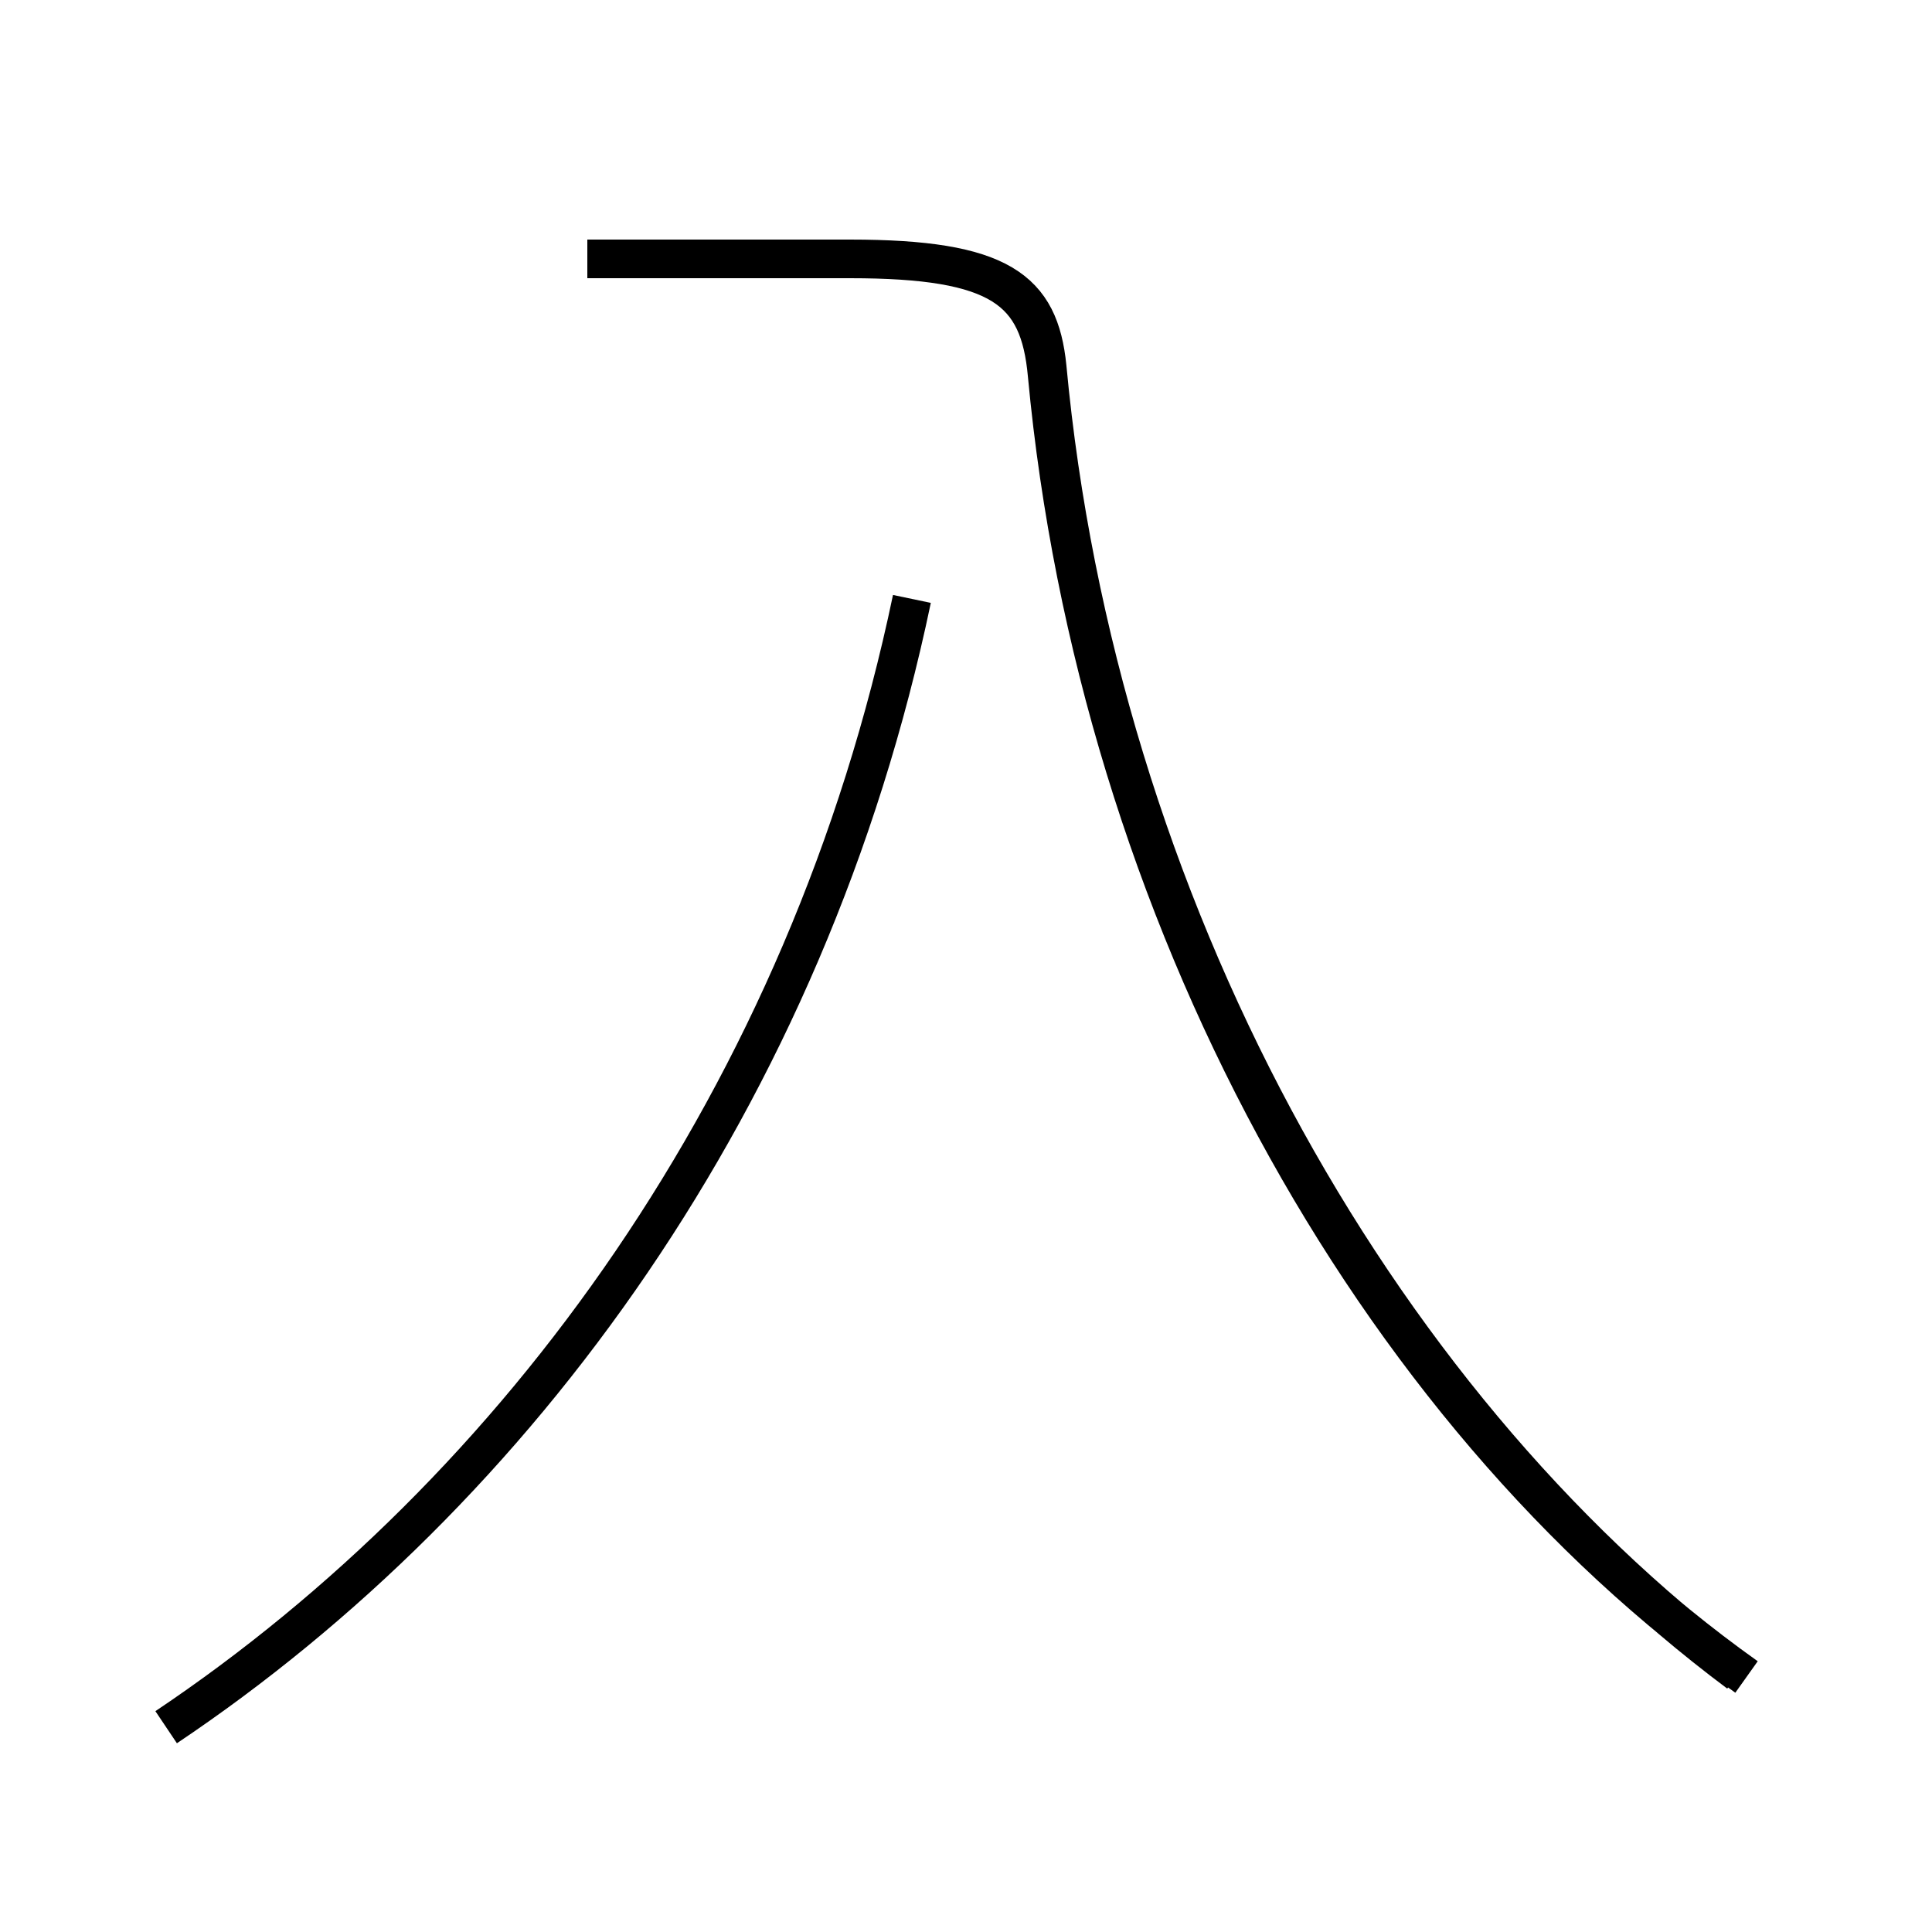 <?xml version='1.0' encoding='utf8'?>
<svg viewBox="0.0 -6.0 50.0 50.0" version="1.1" xmlns="http://www.w3.org/2000/svg">
<rect x="0.0" y="-6.0" width="50.0" height="50.0" fill="#808080" stroke="none"/>
<rect x="-1000" y="-1000" width="2000" height="2000" stroke="white" fill="white"/>
<g style="fill:white;stroke:#000000;  stroke-width:1">
<path d="M 4.3 0.7 C 13.4 -5.4 20.9 -15.6 23.6 -28.5 M 45.2 -0.6 C 35.5 -7.5 28.4 -20.4 27.1 -34.3 C 26.9 -36.5 25.9 -37.3 22.0 -37.3 L 15.2 -37.3 M 45.0 -0.7 C 35.5 -7.8 28.4 -20.6 27.1 -34.5 C 26.9 -36.5 25.9 -37.3 22.0 -37.3 L 15.2 -37.3" transform="translate(0.0 38.0)" />
</g>
</svg>